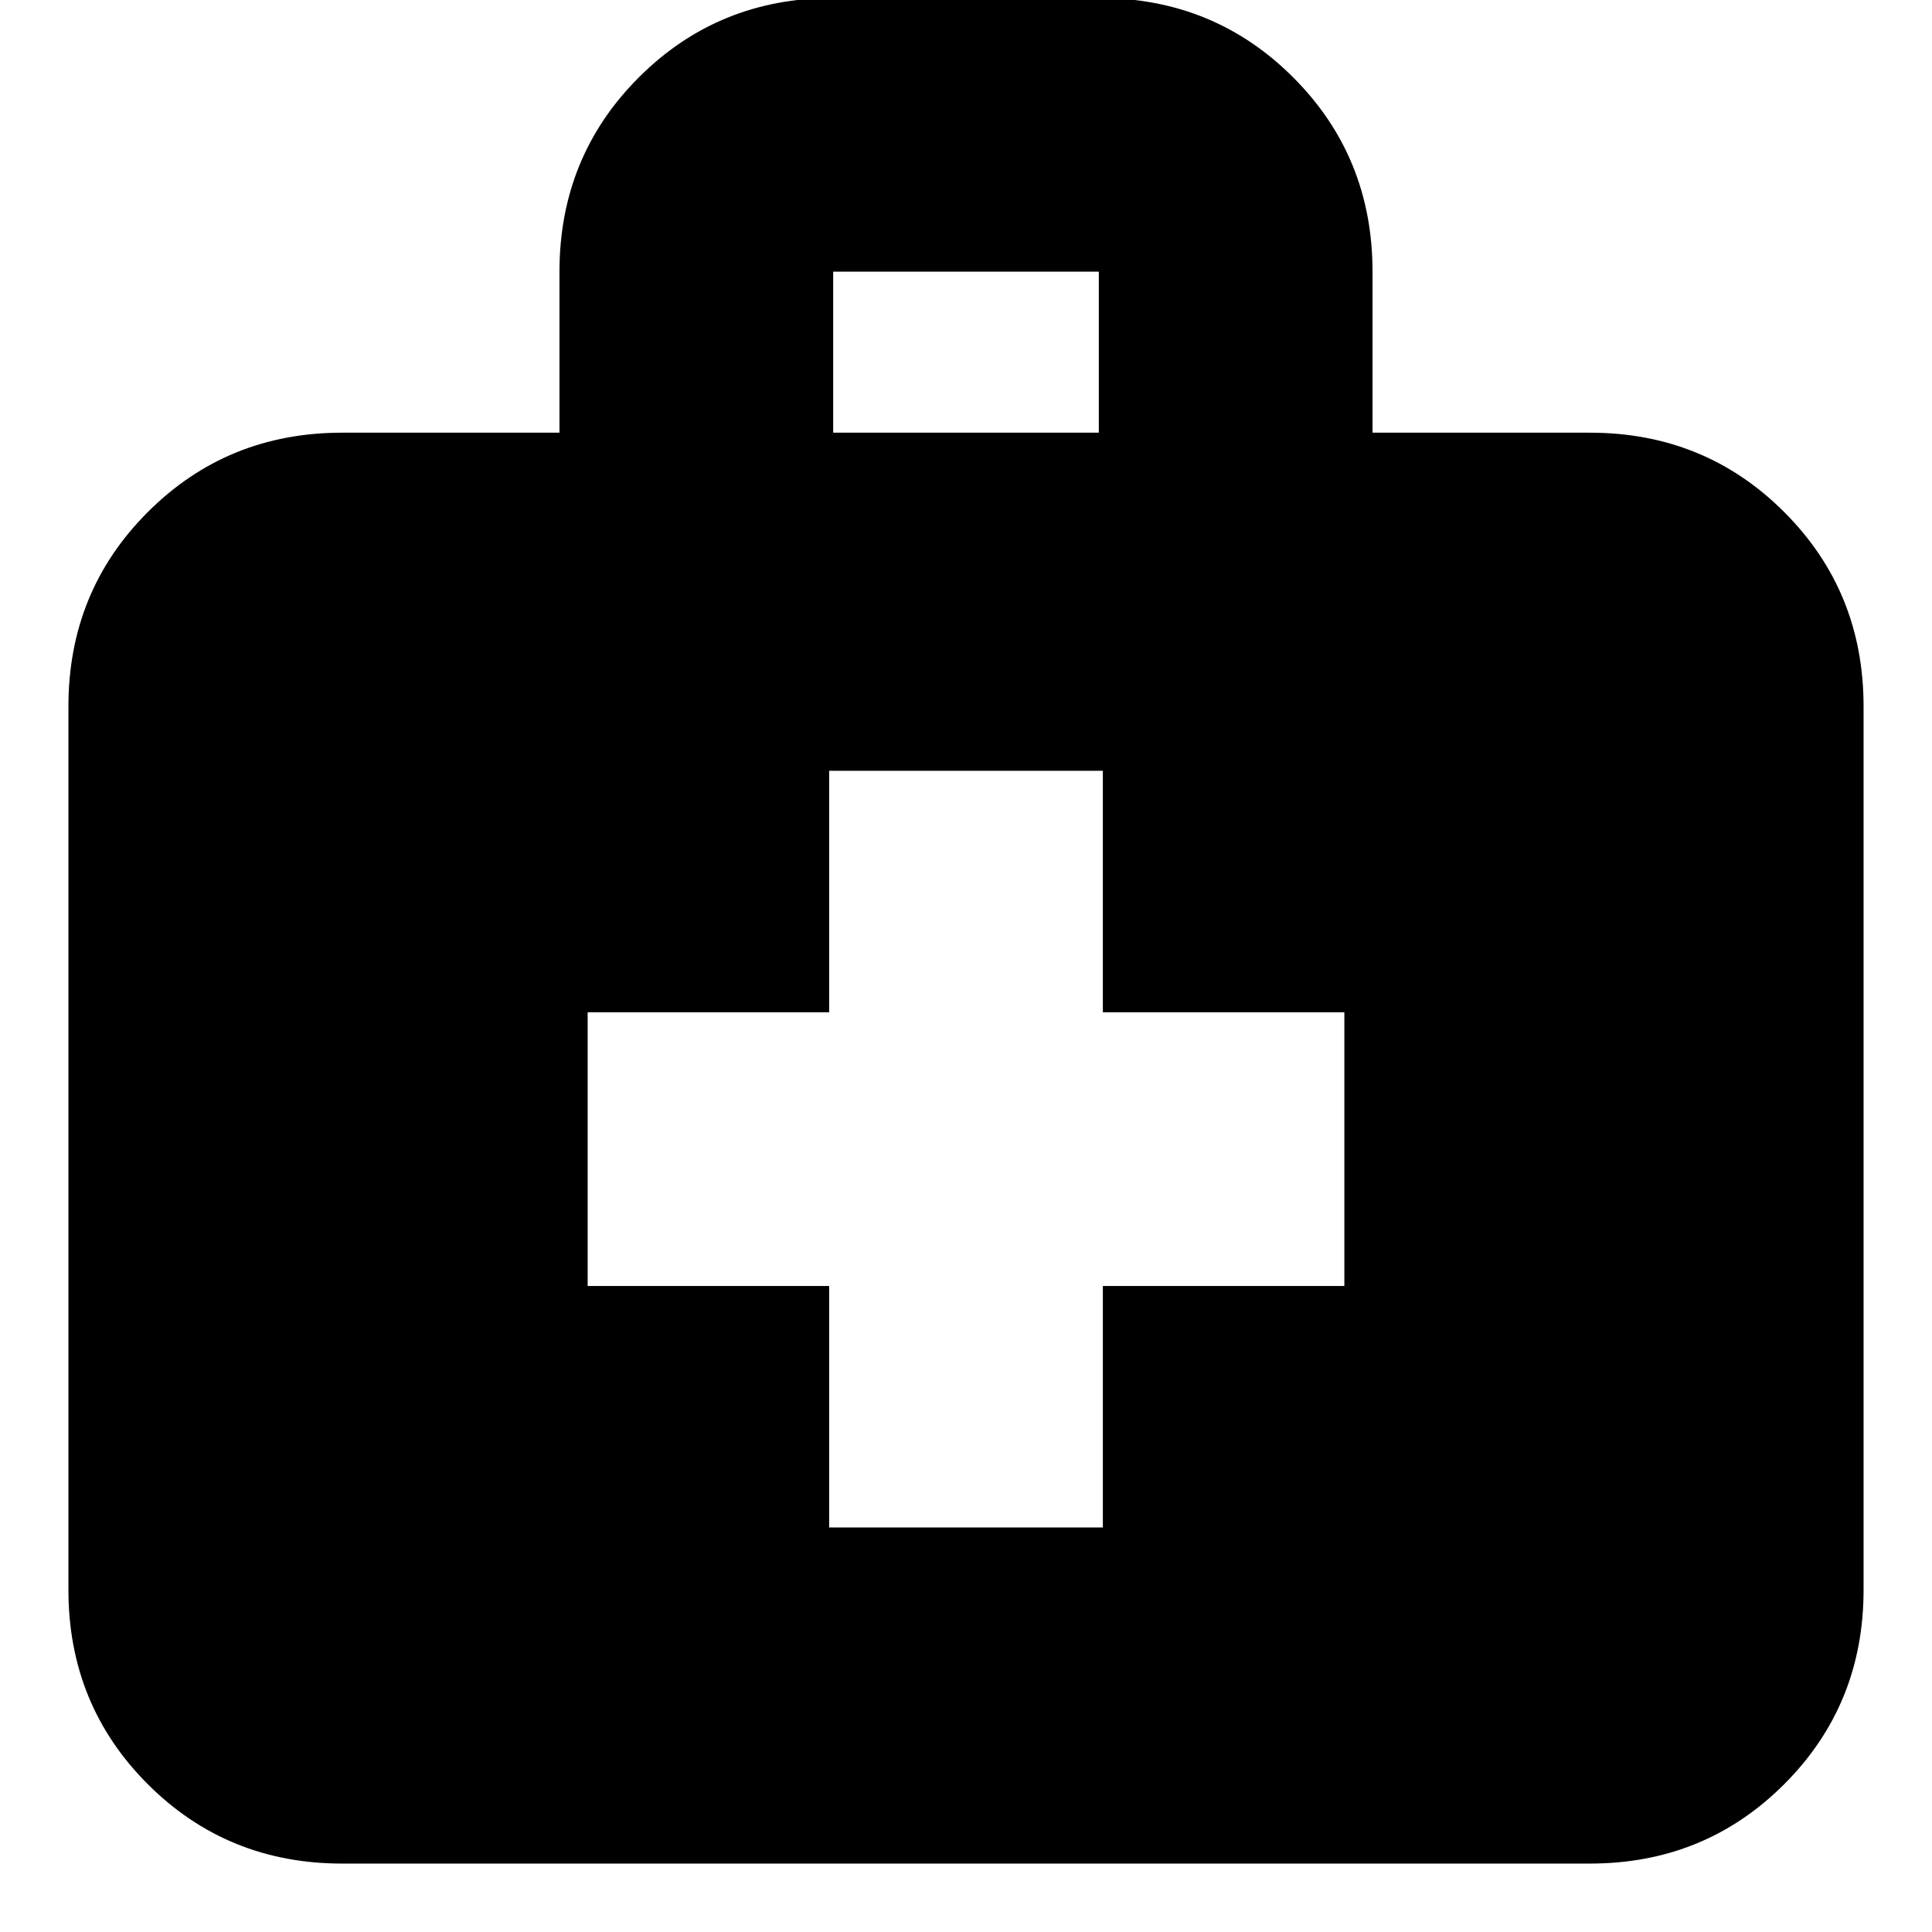 <svg xmlns="http://www.w3.org/2000/svg" height="24" viewBox="0 -960 960 960" width="24"><path d="M170-34q-57.12 0-96.56-39.44Q34-112.88 34-170v-439q0-57.13 39.44-96.56Q112.88-745 170-745h108v-80q0-57.13 39.44-96.56Q356.88-961 414-961h132q57.13 0 96.56 39.44Q682-882.13 682-825v80h108q57.13 0 96.56 39.44Q926-666.13 926-609v439q0 57.12-39.44 96.56Q847.13-34 790-34H170Zm244-711h132v-80H414v80Zm-2 424v120h136v-120h120v-136H548v-120H412v120H292v136h120Z"/></svg>